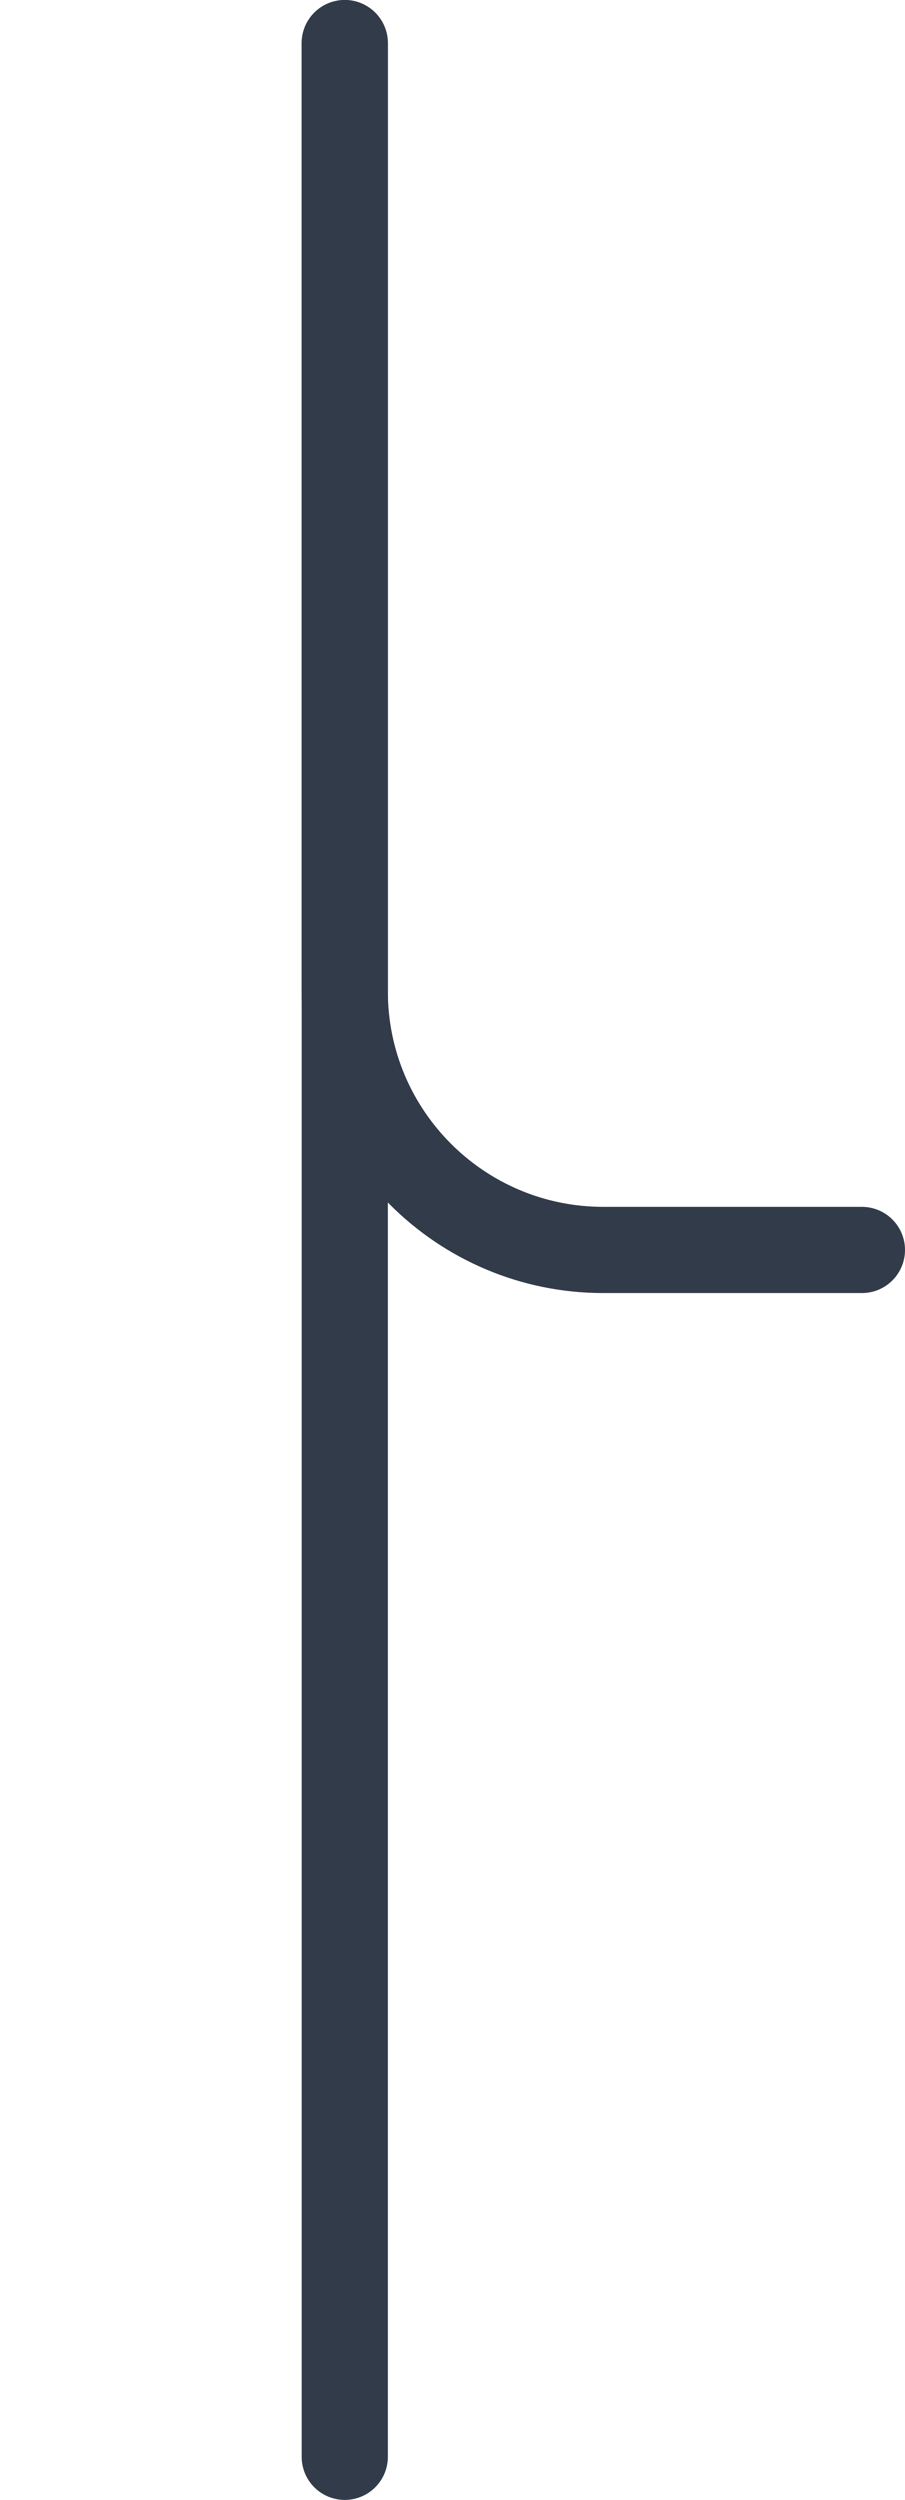 <svg width="21" height="58" viewBox="0 0 21 58" fill="none" xmlns="http://www.w3.org/2000/svg">
<path d="M8 1V57" stroke="#323B49" stroke-width="2" stroke-linecap="round"/>
<path d="M8 1V23C8 26.314 10.686 29 14 29H20" stroke="#323B49" stroke-width="2" stroke-linecap="round"/>
</svg>
